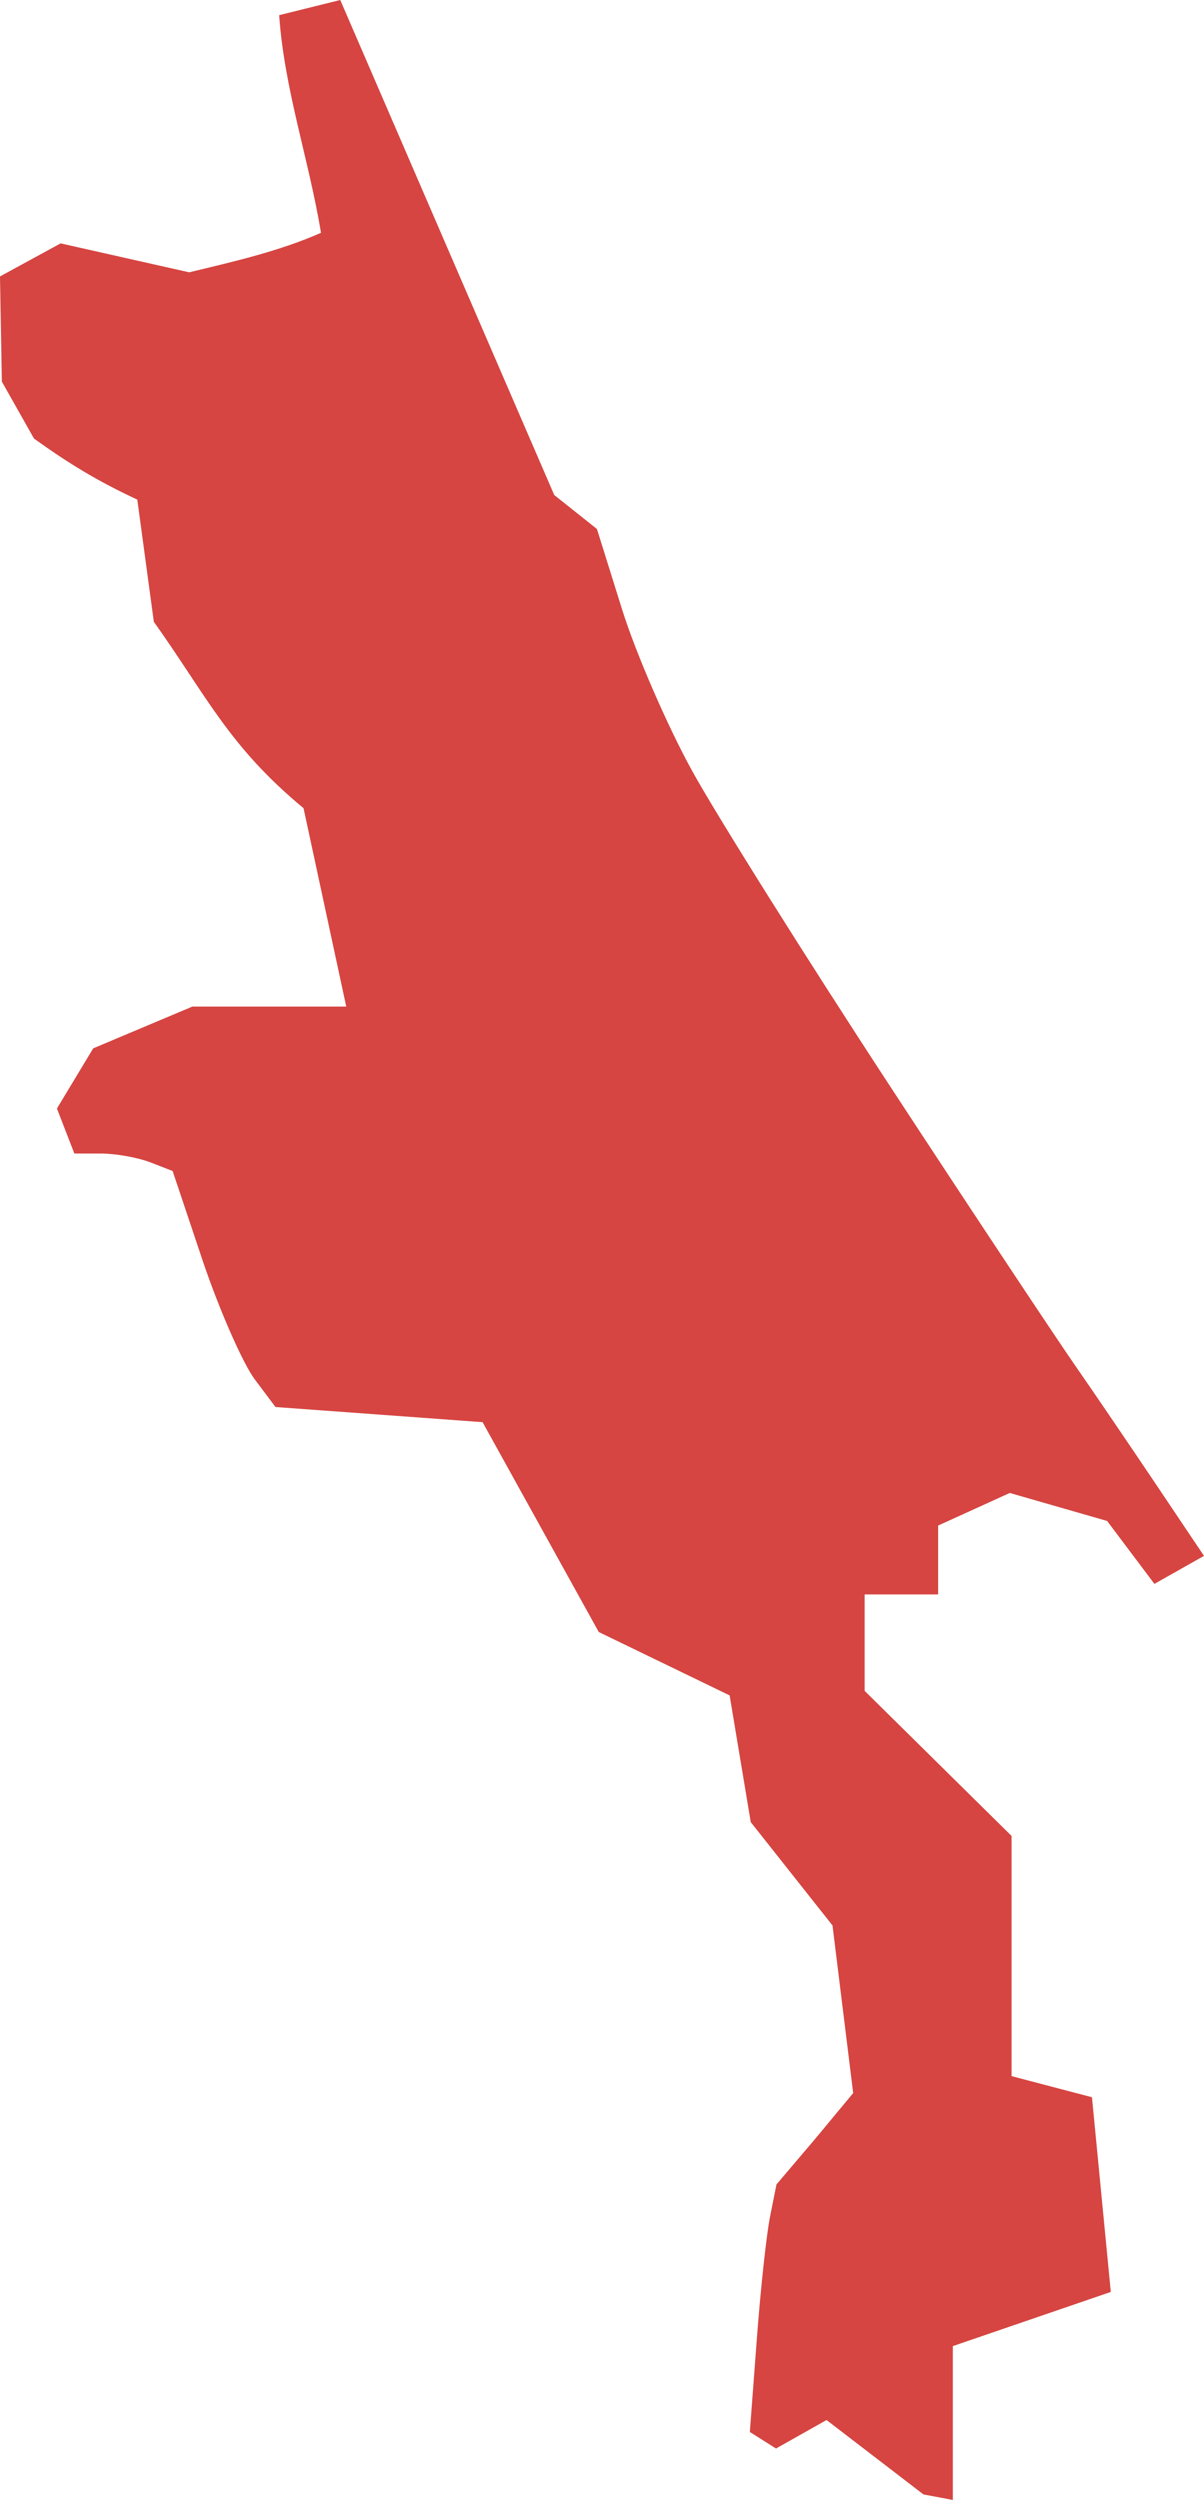 <?xml version="1.0" encoding="UTF-8" standalone="no"?>
<svg
   xmlns:dc="http://purl.org/dc/elements/1.1/"
   xmlns:cc="http://creativecommons.org/ns#"
   xmlns:rdf="http://www.w3.org/1999/02/22-rdf-syntax-ns#"
   xmlns:svg="http://www.w3.org/2000/svg"
   xmlns="http://www.w3.org/2000/svg"
   xmlns:sodipodi="http://sodipodi.sourceforge.net/DTD/sodipodi-0.dtd"
   xmlns:inkscape="http://www.inkscape.org/namespaces/inkscape"
   version="1.0"
   width="46.468"
   height="96.483"
   id="svg2"
   sodipodi:docname="FL_7.svg"
   inkscape:version="0.92.2 5c3e80d, 2017-08-06">
  <defs
     id="defs182" />
  <sodipodi:namedview
     pagecolor="#ffffff"
     bordercolor="#666666"
     borderopacity="1"
     objecttolerance="10"
     gridtolerance="10"
     guidetolerance="10"
     inkscape:pageopacity="0"
     inkscape:pageshadow="2"
     inkscape:window-width="640"
     inkscape:window-height="480"
     id="namedview180"
     showgrid="false"
     inkscape:zoom="0.12542268"
     inkscape:cx="-844.30685"
     inkscape:cy="508.90057"
     inkscape:window-x="0"
     inkscape:window-y="0"
     inkscape:window-maximized="0"
     inkscape:current-layer="svg2" />
  <path
     d="m 13.132,0 -2.357,0.585 c 0.192,2.845 1.152,5.591 1.613,8.4 C 10.776,9.698 9.026,10.093 7.301,10.51 L 2.339,9.393 0,10.669 l 0.071,4.059 1.241,2.198 c 1.367,0.98 2.45,1.64 3.987,2.357 l 0.638,4.714 c 2.05,2.88 2.886,4.797 5.778,7.195 l 1.648,7.656 H 7.425 l -3.828,1.613 -1.4,2.322 0.673,1.737 h 1.028 c 0.565,0 1.419,0.154 1.896,0.337 l 0.868,0.337 1.17,3.491 c 0.651,1.922 1.559,3.968 2.003,4.555 l 0.797,1.063 7.993,0.585 4.484,8.099 5.051,2.446 0.815,4.891 3.155,3.988 0.798,6.469 -1.471,1.772 -1.489,1.754 -0.248,1.241 c -0.137,0.678 -0.369,2.818 -0.514,4.768 l -0.266,3.545 1.01,0.638 1.95,-1.099 3.74,2.871 1.134,0.213 v -5.937 l 6.097,-2.091 -0.727,-7.514 -3.102,-0.815 v -9.269 l -5.671,-5.6 v -3.722 h 2.836 v -2.658 l 2.765,-1.258 3.757,1.081 1.825,2.428 1.914,-1.081 -1.879,-2.8 C 43.552,55.707 42.176,53.679 41.524,52.743 40.871,51.807 37.648,46.958 34.382,41.968 31.115,36.977 27.674,31.49 26.725,29.774 25.777,28.059 24.554,25.251 24.014,23.536 L 23.039,20.417 21.391,19.105 17.261,9.553 Z"
     style="fill:#D64541"
     id="FL_7"
     inkscape:connector-curvature="0" />
</svg>
